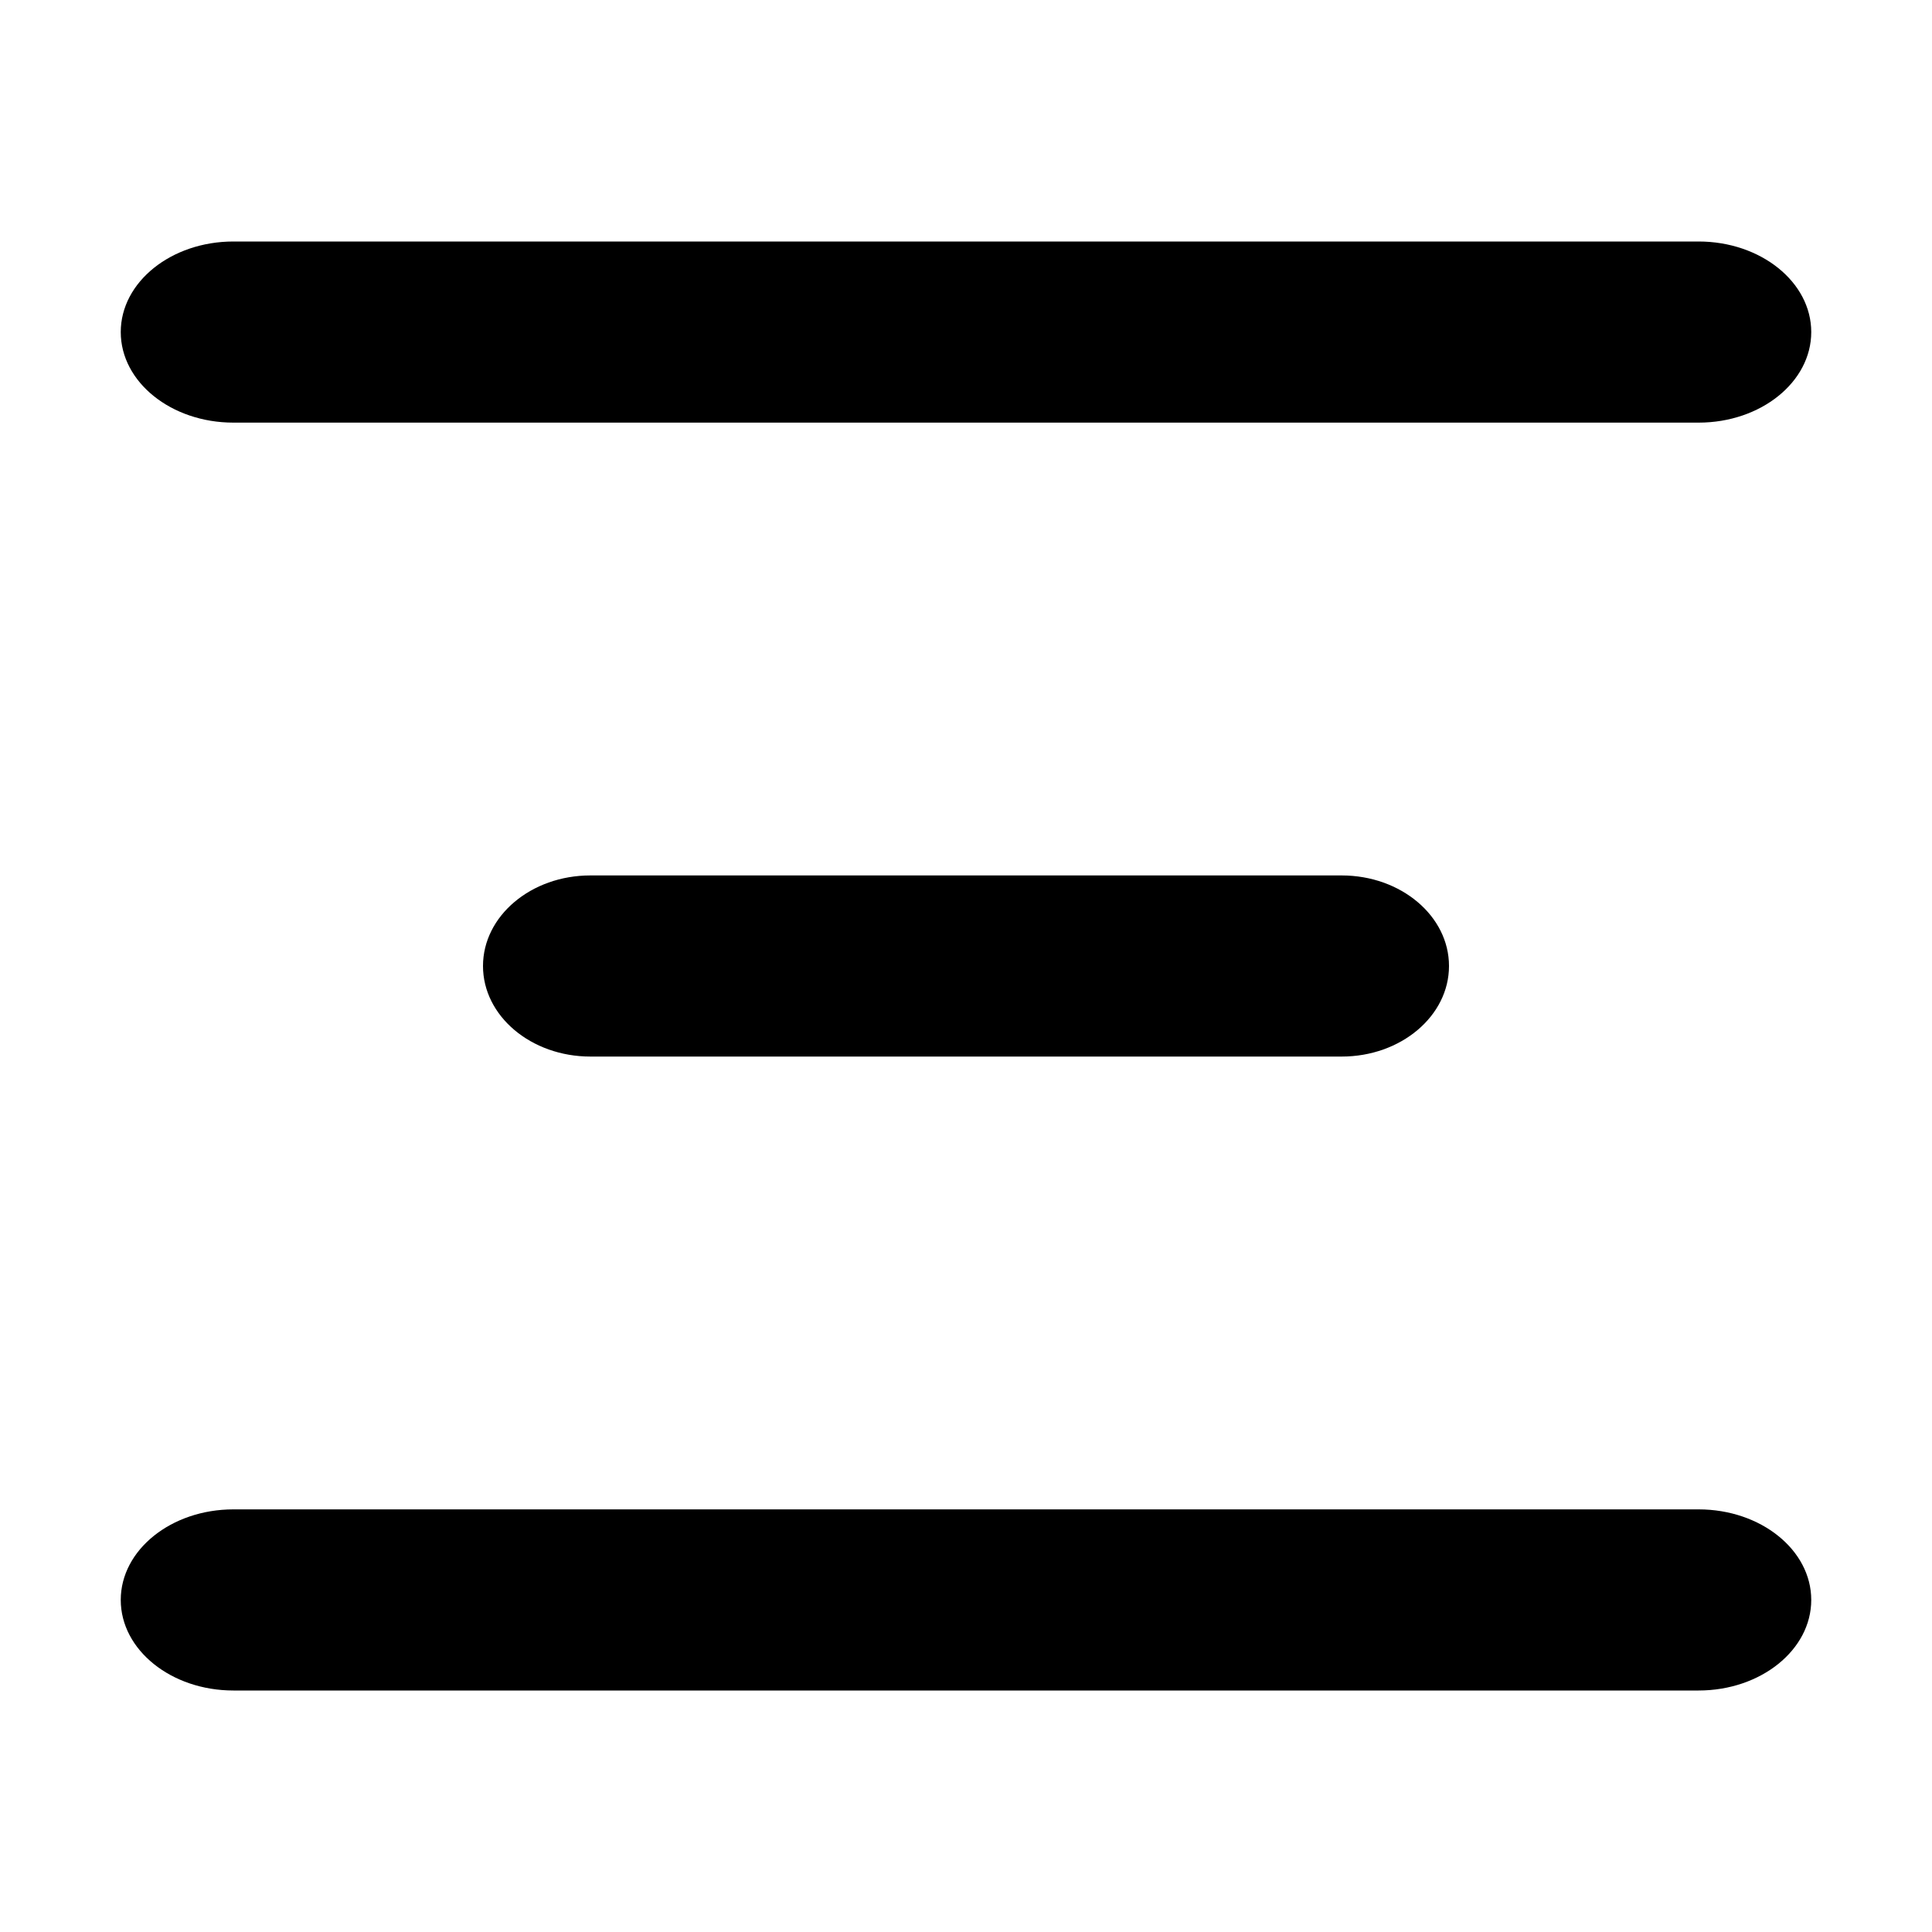 <svg width="16" height="16" fill="currentColor" xmlns="http://www.w3.org/2000/svg">
  <path fill-rule="evenodd" clip-rule="evenodd" d="M1 2.75c0-.414.418-.75.933-.75h12.134c.515 0 .933.336.933.75s-.418.75-.933.75H1.933C1.418 3.5 1 3.164 1 2.75zM1 13.25c0-.414.418-.75.933-.75h12.134c.515 0 .933.336.933.75s-.418.75-.933.75H1.933C1.418 14 1 13.664 1 13.25zM4 8c0-.414.398-.75.889-.75h6.222c.491 0 .889.336.889.75s-.398.75-.889.75H4.89C4.398 8.75 4 8.414 4 8z"/>
</svg>
